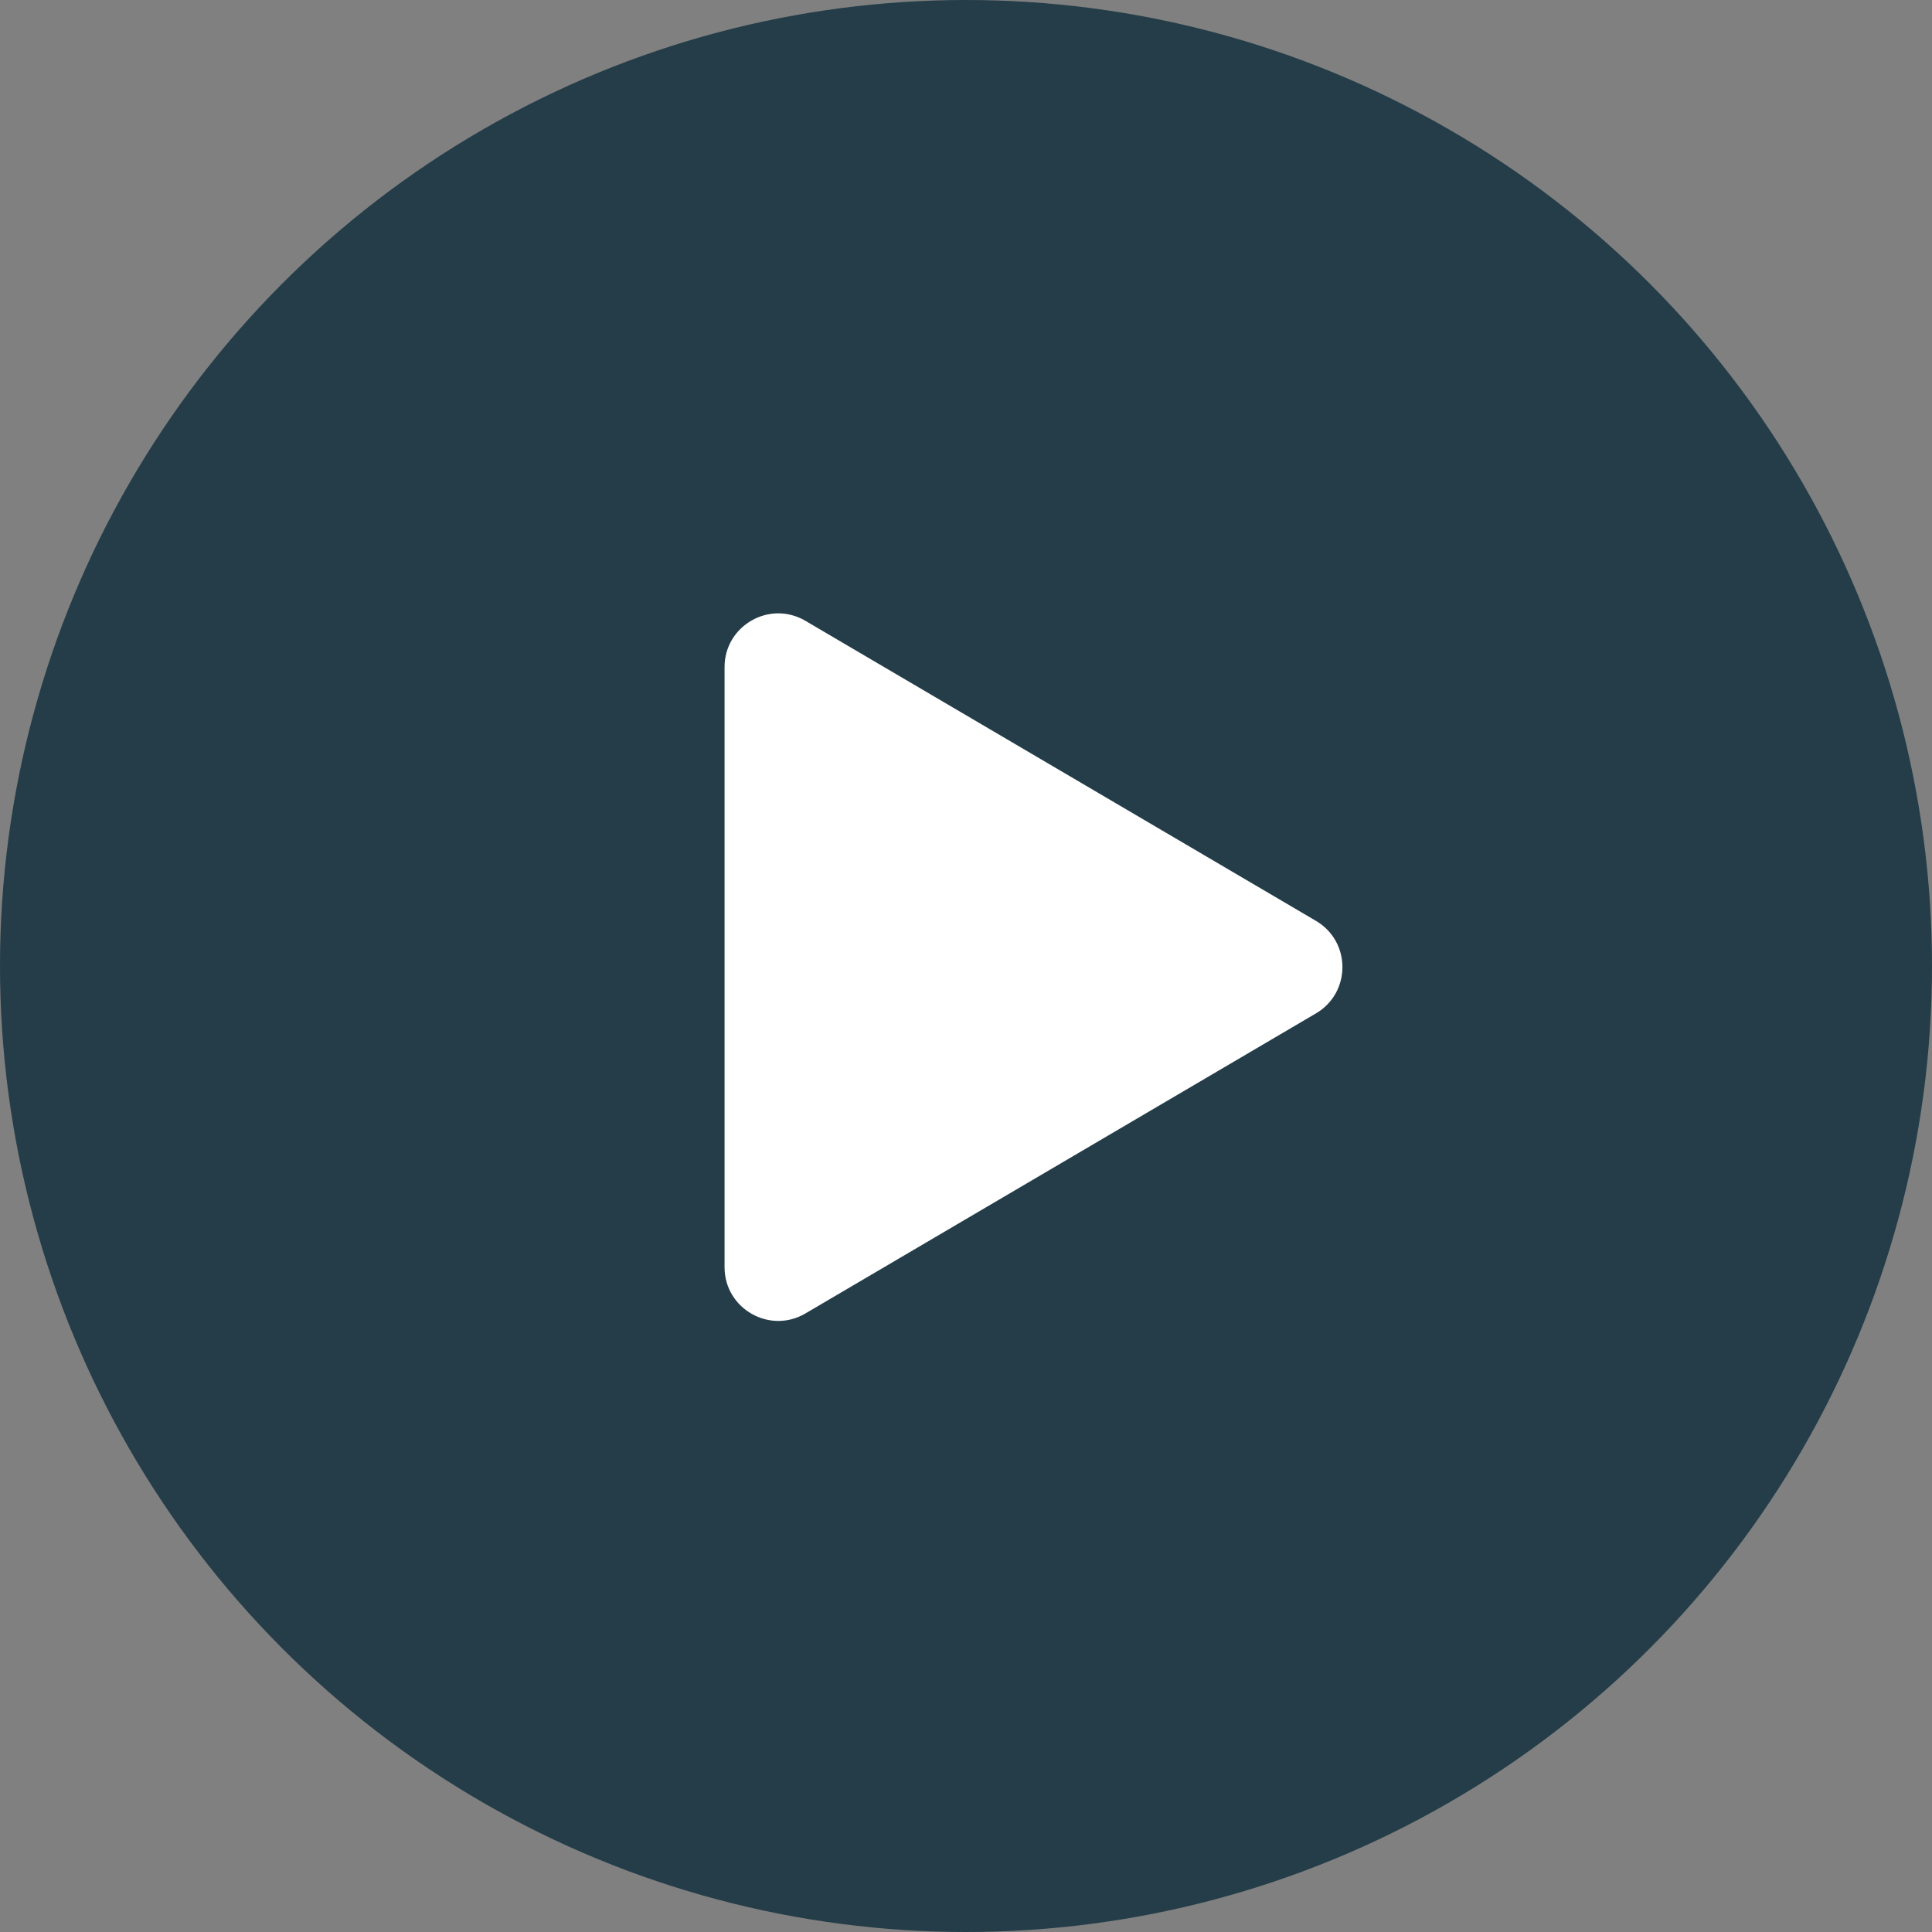 <svg width="72" height="72" viewBox="0 0 72 72" fill="none" xmlns="http://www.w3.org/2000/svg">
<rect x="0" y="0" width="72" height="72" fill="#808080" stroke="none"/>
<circle cx="36" cy="36" r="36" fill="#243D48"/>
<path d="M27.002 24.861C27.002 23.314 28.682 22.353 30.015 23.136L49.042 34.318C50.357 35.091 50.357 36.993 49.042 37.766L30.015 48.949C28.682 49.732 27.002 48.771 27.002 47.225L27.002 24.861Z" fill="white"/>
</svg>
